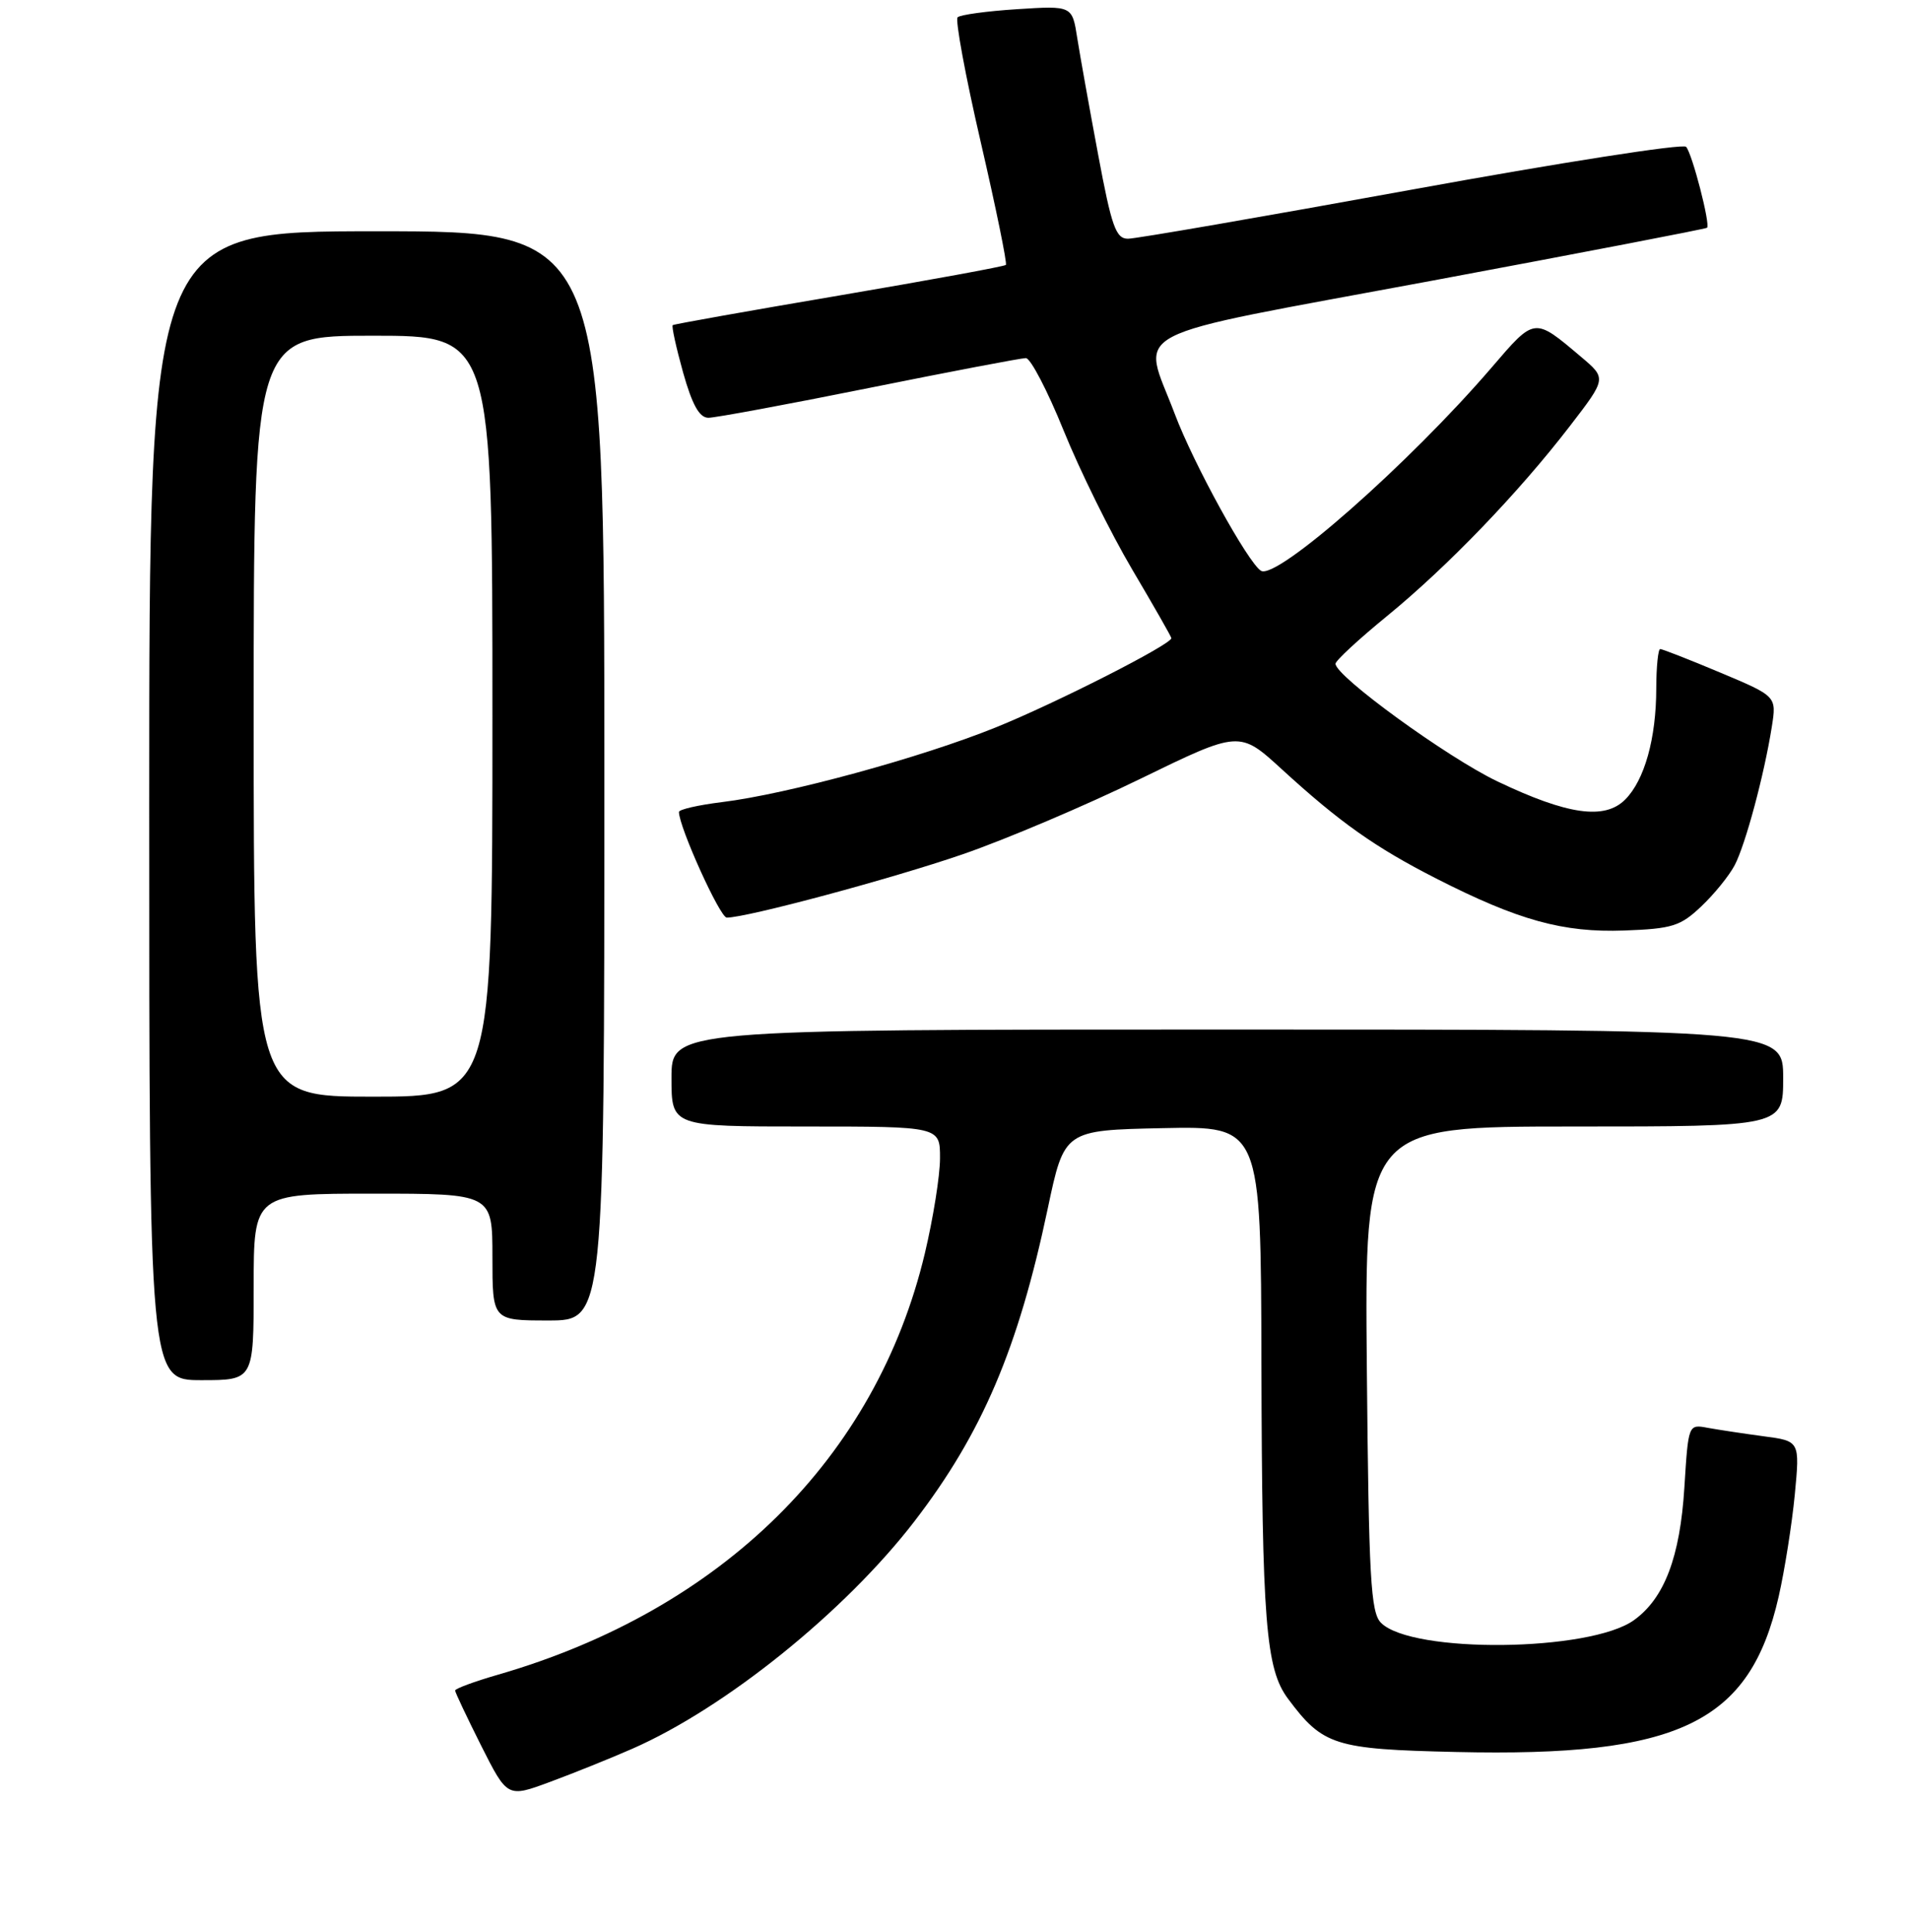 <?xml version="1.0" encoding="UTF-8" standalone="no"?>
<!DOCTYPE svg PUBLIC "-//W3C//DTD SVG 1.1//EN" "http://www.w3.org/Graphics/SVG/1.1/DTD/svg11.dtd" >
<svg xmlns="http://www.w3.org/2000/svg" xmlns:xlink="http://www.w3.org/1999/xlink" version="1.1" viewBox="0 0 256 259">
 <g >
 <path fill="currentColor"
d=" M 84.72 234.42 C 97.21 228.95 113.24 216.03 122.55 203.94 C 131.63 192.13 136.47 180.78 140.43 162.00 C 142.65 151.50 142.65 151.50 155.82 151.22 C 169.00 150.94 169.00 150.94 169.07 182.72 C 169.15 217.45 169.65 223.71 172.64 227.71 C 177.31 233.98 178.87 234.47 195.13 234.84 C 225.07 235.53 234.54 230.97 238.40 214.00 C 239.21 210.43 240.18 204.27 240.56 200.33 C 241.24 193.16 241.24 193.16 236.37 192.52 C 233.69 192.16 230.33 191.65 228.89 191.39 C 226.29 190.90 226.29 190.90 225.76 199.38 C 225.18 208.71 223.08 214.24 219.00 217.17 C 213.10 221.42 189.24 221.67 185.10 217.53 C 183.71 216.14 183.46 211.60 183.20 183.47 C 182.90 151.00 182.90 151.00 210.95 151.00 C 239.00 151.00 239.00 151.00 239.00 144.50 C 239.00 138.00 239.00 138.00 164.50 138.00 C 90.00 138.00 90.00 138.00 90.00 144.50 C 90.00 151.00 90.00 151.00 108.00 151.00 C 126.00 151.00 126.00 151.00 125.99 155.25 C 125.99 157.59 125.07 163.32 123.96 168.00 C 117.43 195.41 96.79 215.79 66.75 224.48 C 63.59 225.39 61.00 226.35 61.00 226.60 C 61.00 226.85 62.58 230.18 64.50 234.01 C 68.01 240.97 68.01 240.97 73.75 238.84 C 76.91 237.67 81.85 235.68 84.72 234.42 Z  M 34.00 172.50 C 34.00 160.00 34.00 160.00 50.00 160.00 C 66.00 160.00 66.00 160.00 66.00 168.50 C 66.00 177.00 66.00 177.00 73.50 177.00 C 81.00 177.00 81.00 177.00 81.00 104.00 C 81.00 31.00 81.00 31.00 50.50 31.00 C 20.00 31.00 20.00 31.00 20.00 108.00 C 20.00 185.00 20.00 185.00 27.00 185.00 C 34.00 185.00 34.00 185.00 34.00 172.50 Z  M 228.04 121.48 C 229.77 119.84 231.78 117.36 232.51 115.96 C 233.96 113.17 236.46 103.86 237.48 97.41 C 238.12 93.33 238.12 93.33 230.58 90.16 C 226.44 88.42 222.81 87.00 222.52 87.00 C 222.24 87.00 222.00 89.36 221.99 92.25 C 221.99 98.97 220.42 104.58 217.82 107.18 C 215.07 109.93 210.11 109.23 200.70 104.74 C 194.00 101.54 179.00 90.65 179.00 88.97 C 179.00 88.56 182.12 85.67 185.94 82.55 C 194.05 75.91 203.52 66.07 210.43 57.09 C 215.33 50.72 215.33 50.72 211.92 47.84 C 205.59 42.49 205.75 42.47 199.91 49.28 C 188.89 62.11 171.10 77.80 169.01 76.51 C 167.26 75.42 159.97 62.17 157.45 55.47 C 153.04 43.76 149.72 45.49 191.75 37.66 C 211.96 33.89 228.63 30.68 228.80 30.53 C 229.26 30.08 226.81 20.59 225.99 19.68 C 225.59 19.22 209.02 21.81 189.17 25.43 C 169.33 29.04 152.24 32.00 151.19 32.00 C 149.56 32.00 148.99 30.39 147.19 20.75 C 146.03 14.56 144.77 7.53 144.39 5.13 C 143.71 0.76 143.71 0.76 136.34 1.23 C 132.28 1.49 128.69 1.98 128.35 2.32 C 128.01 2.66 129.40 10.19 131.45 19.05 C 133.50 27.91 135.01 35.32 134.82 35.51 C 134.63 35.71 124.58 37.55 112.48 39.61 C 100.39 41.66 90.35 43.45 90.17 43.58 C 89.99 43.71 90.62 46.56 91.55 49.91 C 92.78 54.28 93.74 56.00 94.95 56.00 C 95.88 56.00 105.58 54.20 116.50 52.00 C 127.42 49.80 136.87 48.00 137.50 48.00 C 138.12 48.00 140.40 52.37 142.56 57.71 C 144.72 63.05 148.85 71.42 151.74 76.32 C 154.63 81.21 157.00 85.36 157.00 85.54 C 157.00 86.38 141.52 94.25 133.50 97.49 C 123.48 101.55 105.55 106.44 96.75 107.52 C 93.59 107.91 91.00 108.50 91.00 108.84 C 91.00 110.84 96.50 123.00 97.41 123.00 C 100.10 123.00 119.47 117.80 129.00 114.52 C 134.78 112.53 145.49 107.98 152.81 104.41 C 166.13 97.92 166.13 97.92 171.81 103.12 C 179.60 110.25 184.29 113.57 192.50 117.76 C 203.51 123.37 209.51 125.03 217.70 124.73 C 224.15 124.49 225.23 124.15 228.04 121.48 Z  M 34.00 96.00 C 34.00 45.00 34.00 45.00 50.00 45.00 C 66.00 45.00 66.00 45.00 66.00 96.00 C 66.00 147.00 66.00 147.00 50.00 147.00 C 34.00 147.00 34.00 147.00 34.00 96.00 Z "/>
</g>
</svg>
